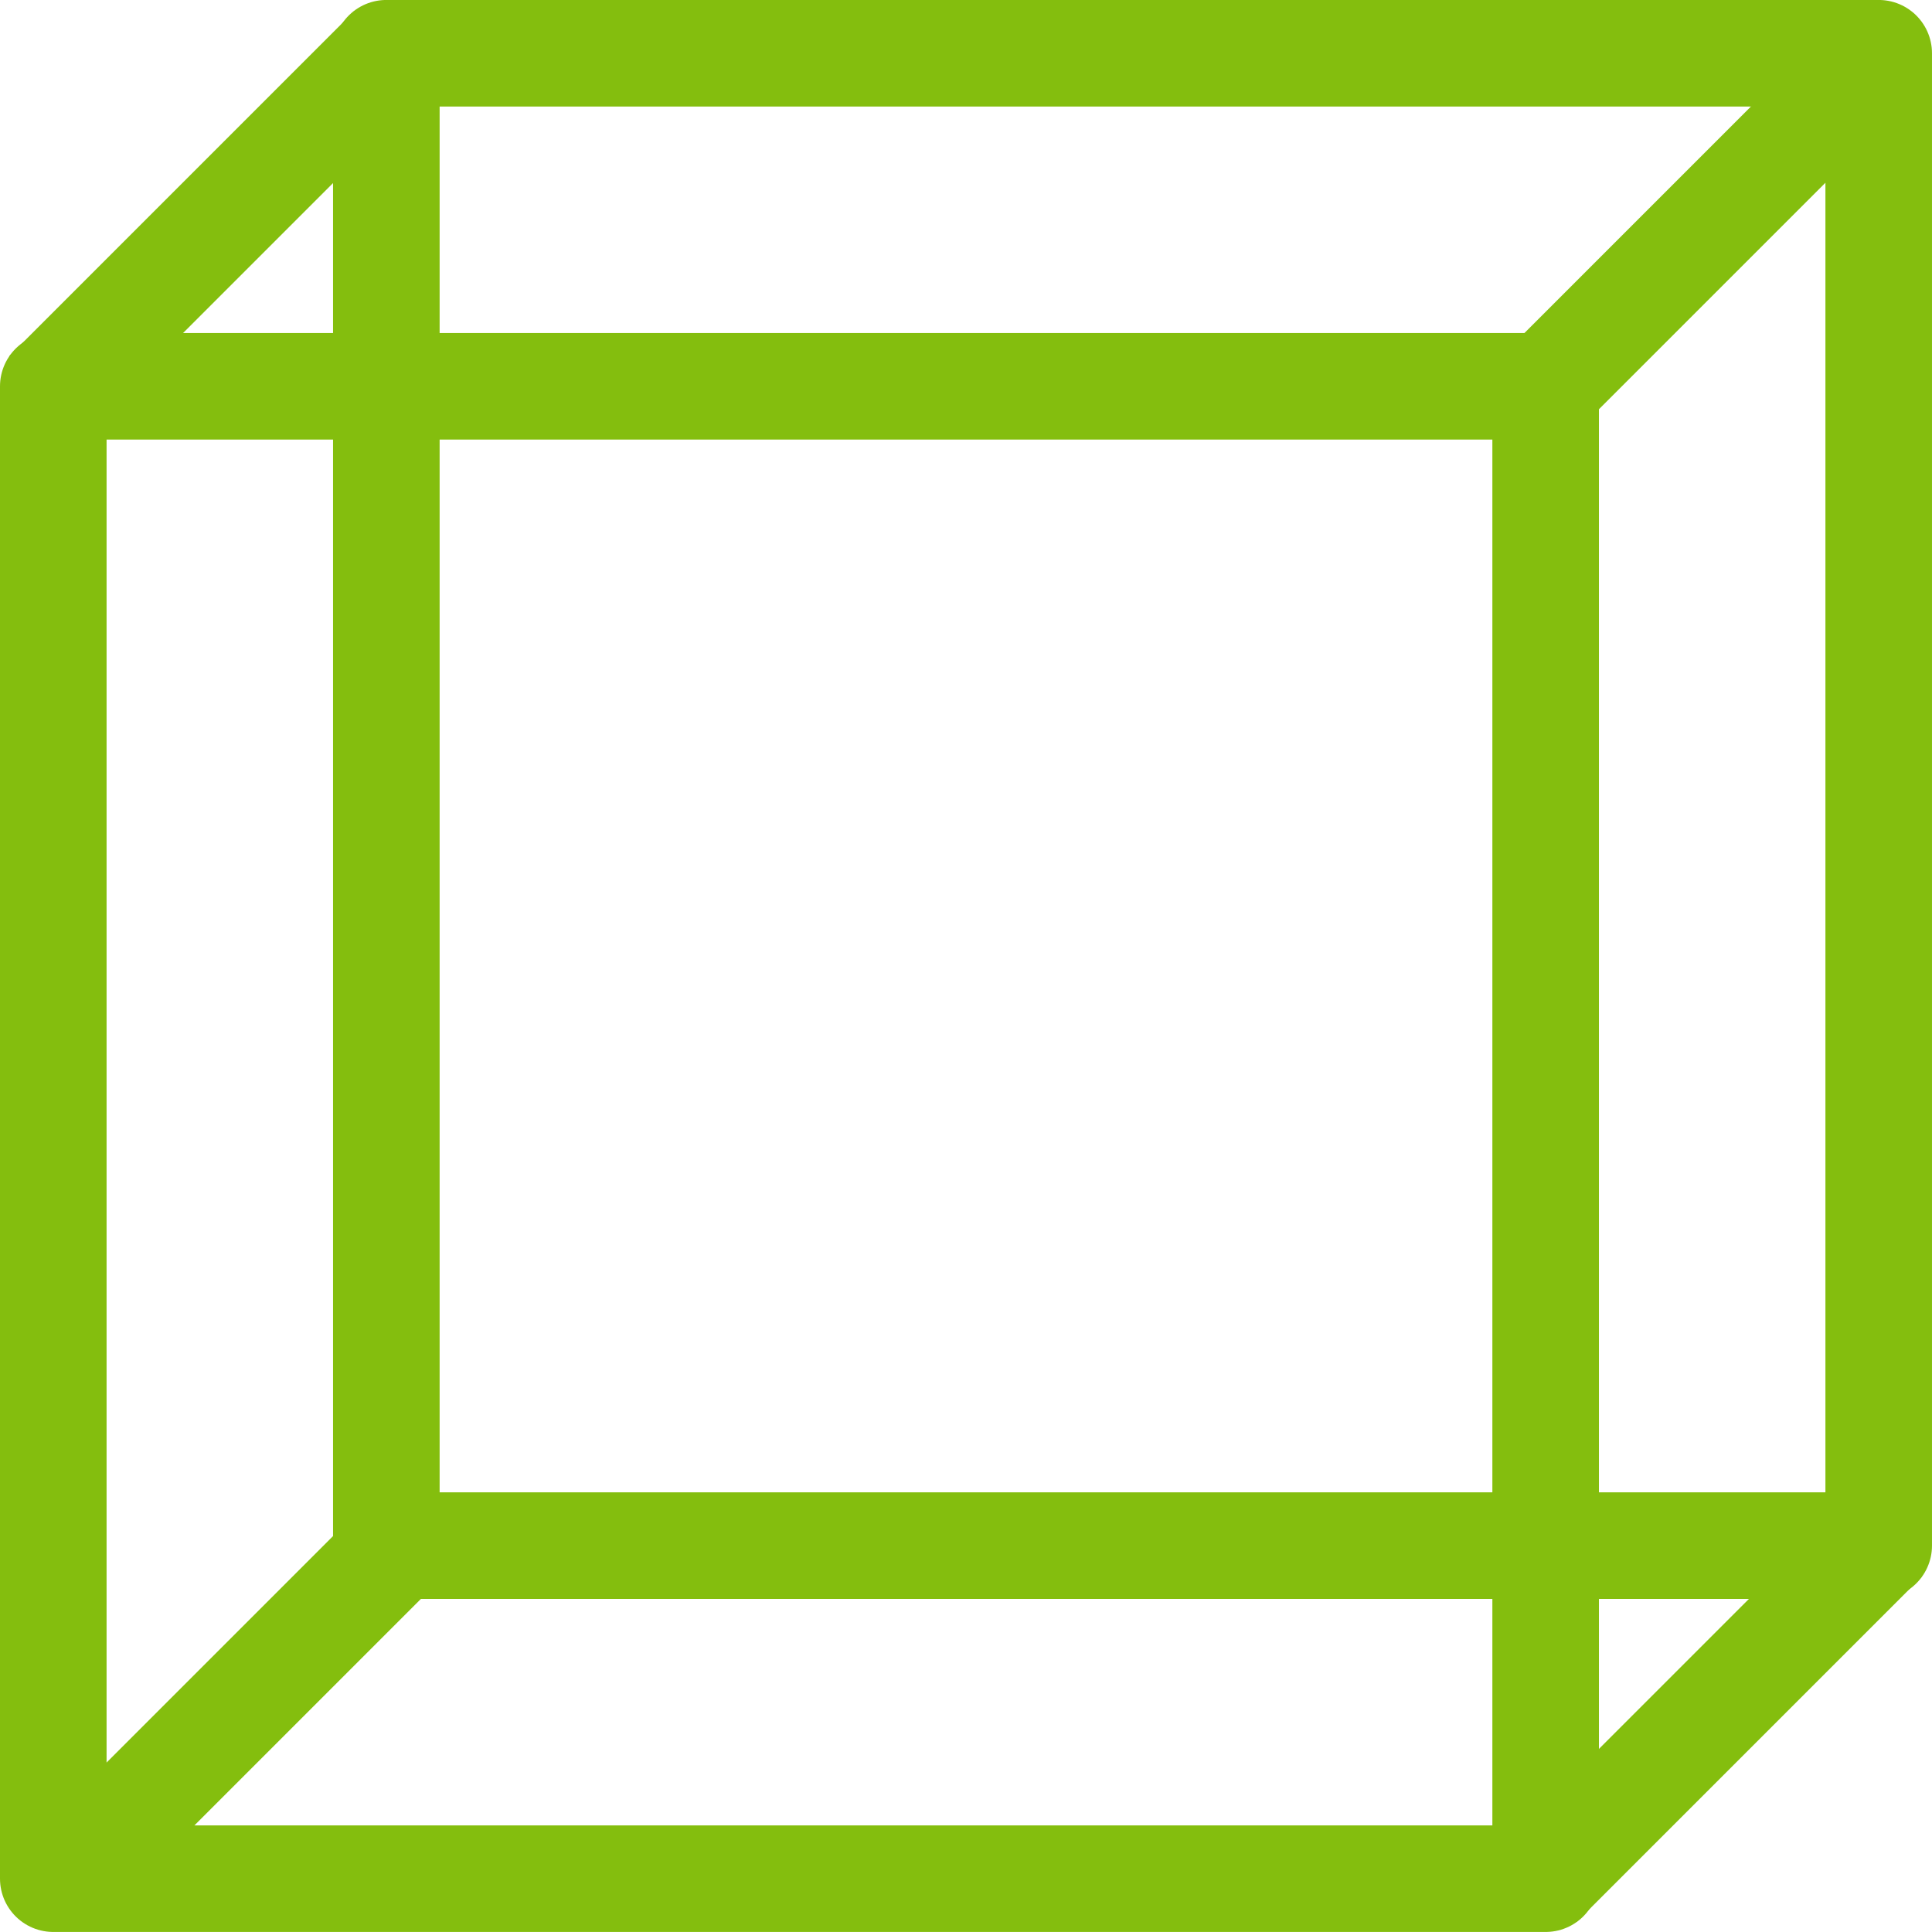 <?xml version="1.0" encoding="UTF-8" standalone="no"?>
<!-- Created with Inkscape (http://www.inkscape.org/) -->

<svg
   xmlns:dc="http://purl.org/dc/elements/1.1/"
   xmlns:cc="http://creativecommons.org/ns#"
   xmlns:rdf="http://www.w3.org/1999/02/22-rdf-syntax-ns#"
   xmlns:svg="http://www.w3.org/2000/svg"
   xmlns="http://www.w3.org/2000/svg"
   xmlns:xlink="http://www.w3.org/1999/xlink"
   xmlns:sodipodi="http://sodipodi.sourceforge.net/DTD/sodipodi-0.dtd"
   xmlns:inkscape="http://www.inkscape.org/namespaces/inkscape"
   width="580.094"
   height="580.094"
   id="svg4414"
   version="1.1"
   inkscape:version="0.48.4 r9939"
   sodipodi:docname="New document 8">
  <defs
     id="defs4416" />
  <sodipodi:namedview
     id="base"
     pagecolor="#ffffff"
     bordercolor="#666666"
     borderopacity="1.0"
     inkscape:pageopacity="0.0"
     inkscape:pageshadow="2"
     inkscape:zoom="0.98994949"
     inkscape:cx="475.31043"
     inkscape:cy="324.3285"
     inkscape:document-units="px"
     inkscape:current-layer="layer1"
     showgrid="false"
     fit-margin-top="0"
     fit-margin-left="0"
     fit-margin-right="0"
     fit-margin-bottom="0"
     inkscape:window-width="1920"
     inkscape:window-height="1138"
     inkscape:window-x="-8"
     inkscape:window-y="-8"
     inkscape:window-maximized="1" />
  <g
     inkscape:label="Layer 1"
     inkscape:groupmode="layer"
     id="layer1"
     transform="translate(-95,-152.281)">
    <g
       id="g4942">
      <rect
         y="268.27"
         x="111"
         height="448.092"
         width="448.092"
         id="rect4422"
         style="fill:none;stroke:#84be0e;stroke-width:32;stroke-linecap:round;stroke-linejoin:round;stroke-miterlimit:10;stroke-opacity:1;stroke-dasharray:none;stroke-dashoffset:0" />
      <use
         height="1052.362"
         width="744.094"
         transform="translate(100,-100)"
         id="use4932"
         xlink:href="#rect4422"
         y="0"
         x="0" />
      <path
         inkscape:connector-curvature="0"
         id="path4934"
         d="M 109.117,270.504 212.657,166.963"
         style="fill:none;stroke:#84be0e;stroke-width:32;stroke-linecap:butt;stroke-linejoin:round;stroke-miterlimit:4;stroke-opacity:1;stroke-dasharray:none" />
      <use
         height="1052.362"
         width="744.094"
         transform="translate(448,0)"
         id="use4936"
         xlink:href="#path4934"
         y="0"
         x="0" />
      <use
         height="1052.362"
         width="744.094"
         transform="translate(0,447.5)"
         id="use4938"
         xlink:href="#use4936"
         y="0"
         x="0" />
      <use
         height="1052.362"
         width="744.094"
         transform="translate(-444,0)"
         id="use4940"
         xlink:href="#use4938"
         y="0"
         x="0" />
    </g>
  </g>
</svg>
